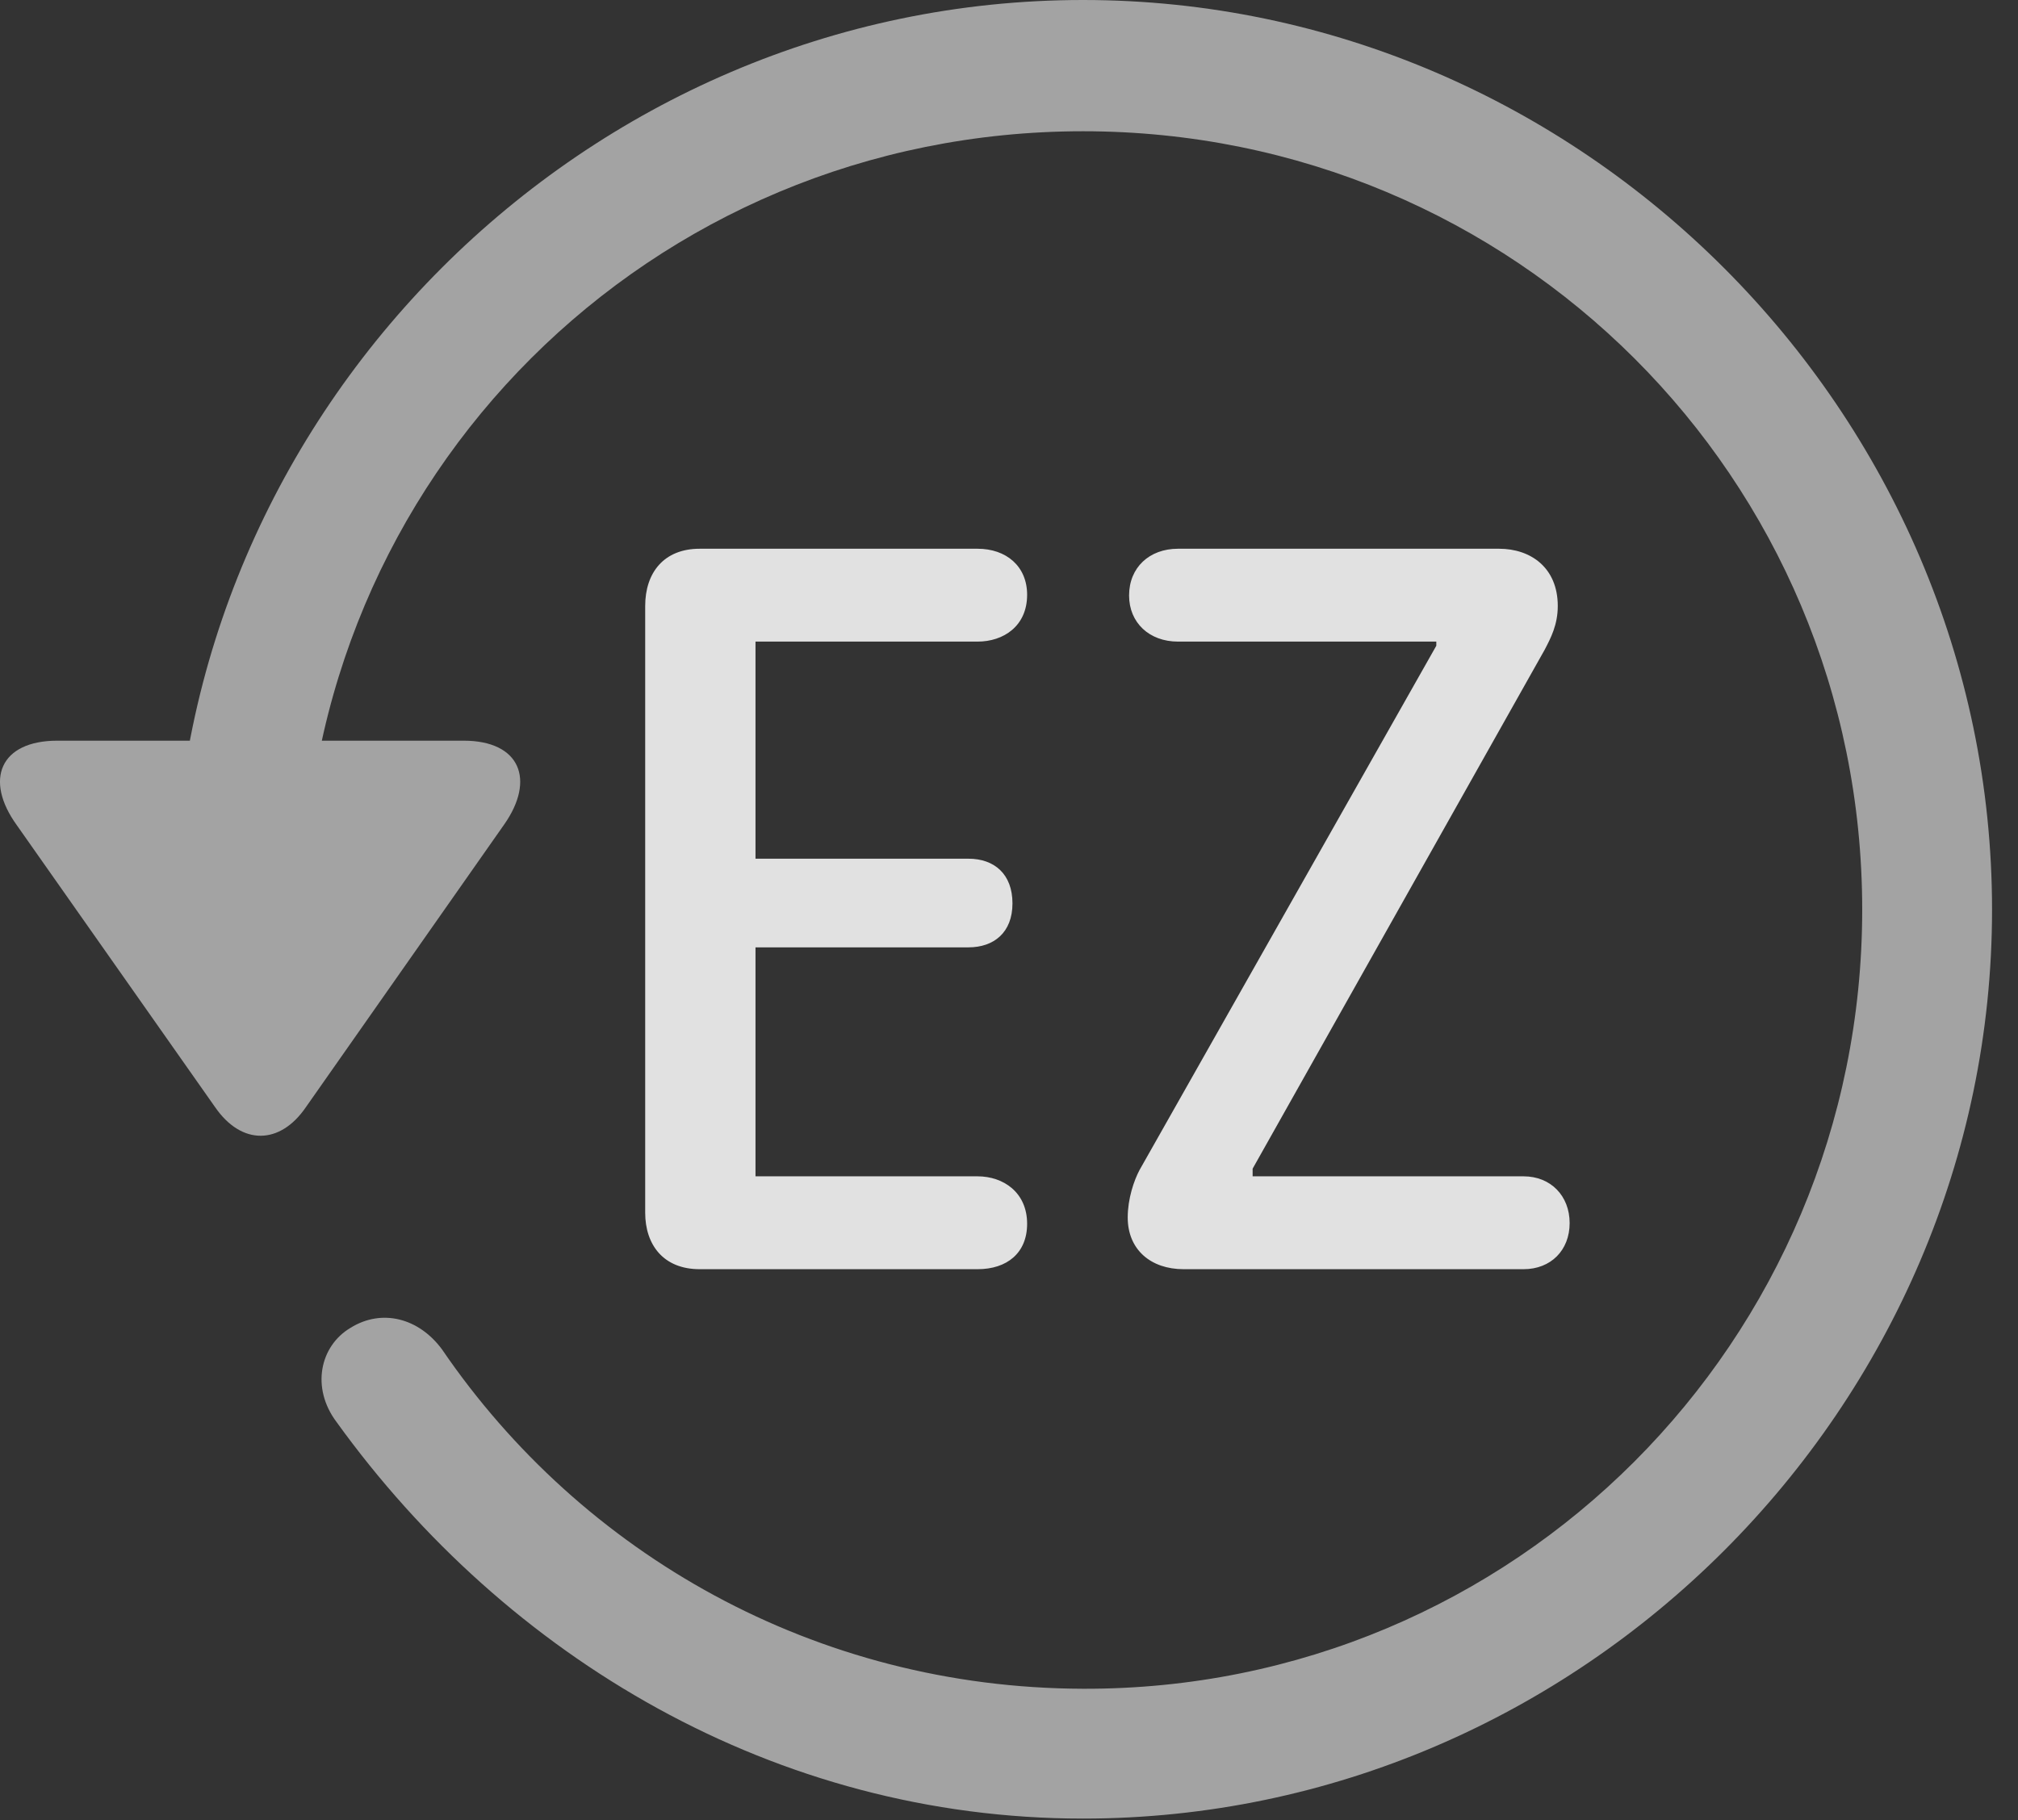 <?xml version="1.0" encoding="UTF-8"?>
<!--Generator: Apple Native CoreSVG 232.5-->
<!DOCTYPE svg
PUBLIC "-//W3C//DTD SVG 1.1//EN"
       "http://www.w3.org/Graphics/SVG/1.1/DTD/svg11.dtd">
<svg version="1.1" xmlns="http://www.w3.org/2000/svg" xmlns:xlink="http://www.w3.org/1999/xlink" width="28.225" height="25.459">
 <rect width="100%" height="100%" fill="#333333" stroke="none"/>
 <g>
  <rect height="25.459" opacity="0" width="28.225" x="0" y="0"/>
  <path d="M15.148 25.439C22.11 25.439 27.862 19.678 27.862 12.725C27.862 5.762 22.11 0 15.148 0C8.185 0 2.433 5.752 2.433 12.715L4.249 12.715C4.249 6.67 9.103 1.836 15.148 1.836C21.183 1.836 26.046 6.68 26.046 12.725C26.046 18.76 21.183 23.643 15.148 23.623C11.407 23.613 8.136 21.738 6.183 18.877C5.86 18.438 5.343 18.301 4.903 18.574C4.474 18.828 4.347 19.414 4.708 19.893C7.081 23.184 10.841 25.439 15.148 25.439ZM0.802 10.361C0.001 10.361-0.224 10.908 0.235 11.543L3.009 15.488C3.38 16.025 3.917 16.016 4.278 15.488L7.052 11.533C7.491 10.908 7.276 10.361 6.485 10.361Z" fill="#ffffff" fill-opacity="0.55"/>
  <path d="M9.786 17.754L13.673 17.754C14.083 17.754 14.366 17.529 14.366 17.119C14.366 16.68 14.034 16.455 13.673 16.455L10.567 16.455L10.567 13.252L13.546 13.252C13.898 13.252 14.161 13.047 14.161 12.637C14.161 12.227 13.907 12.012 13.546 12.012L10.567 12.012L10.567 8.975L13.673 8.975C14.034 8.975 14.366 8.76 14.366 8.32C14.366 7.92 14.073 7.676 13.673 7.676L9.786 7.676C9.288 7.676 9.024 8.008 9.024 8.477L9.024 16.963C9.024 17.412 9.278 17.754 9.786 17.754ZM16.554 17.754L21.31 17.754C21.69 17.754 21.954 17.49 21.954 17.109C21.954 16.729 21.69 16.455 21.31 16.455L17.52 16.455L17.52 16.348L21.603 9.092C21.69 8.926 21.788 8.74 21.788 8.477C21.788 7.939 21.407 7.676 20.968 7.676L16.476 7.676C16.075 7.676 15.792 7.939 15.792 8.33C15.792 8.711 16.075 8.975 16.476 8.975L20.089 8.975L20.089 9.033L15.938 16.367C15.86 16.514 15.773 16.768 15.773 17.031C15.773 17.48 16.095 17.754 16.554 17.754Z" fill="#ffffff" fill-opacity="0.85"/>
 </g>
</svg>
